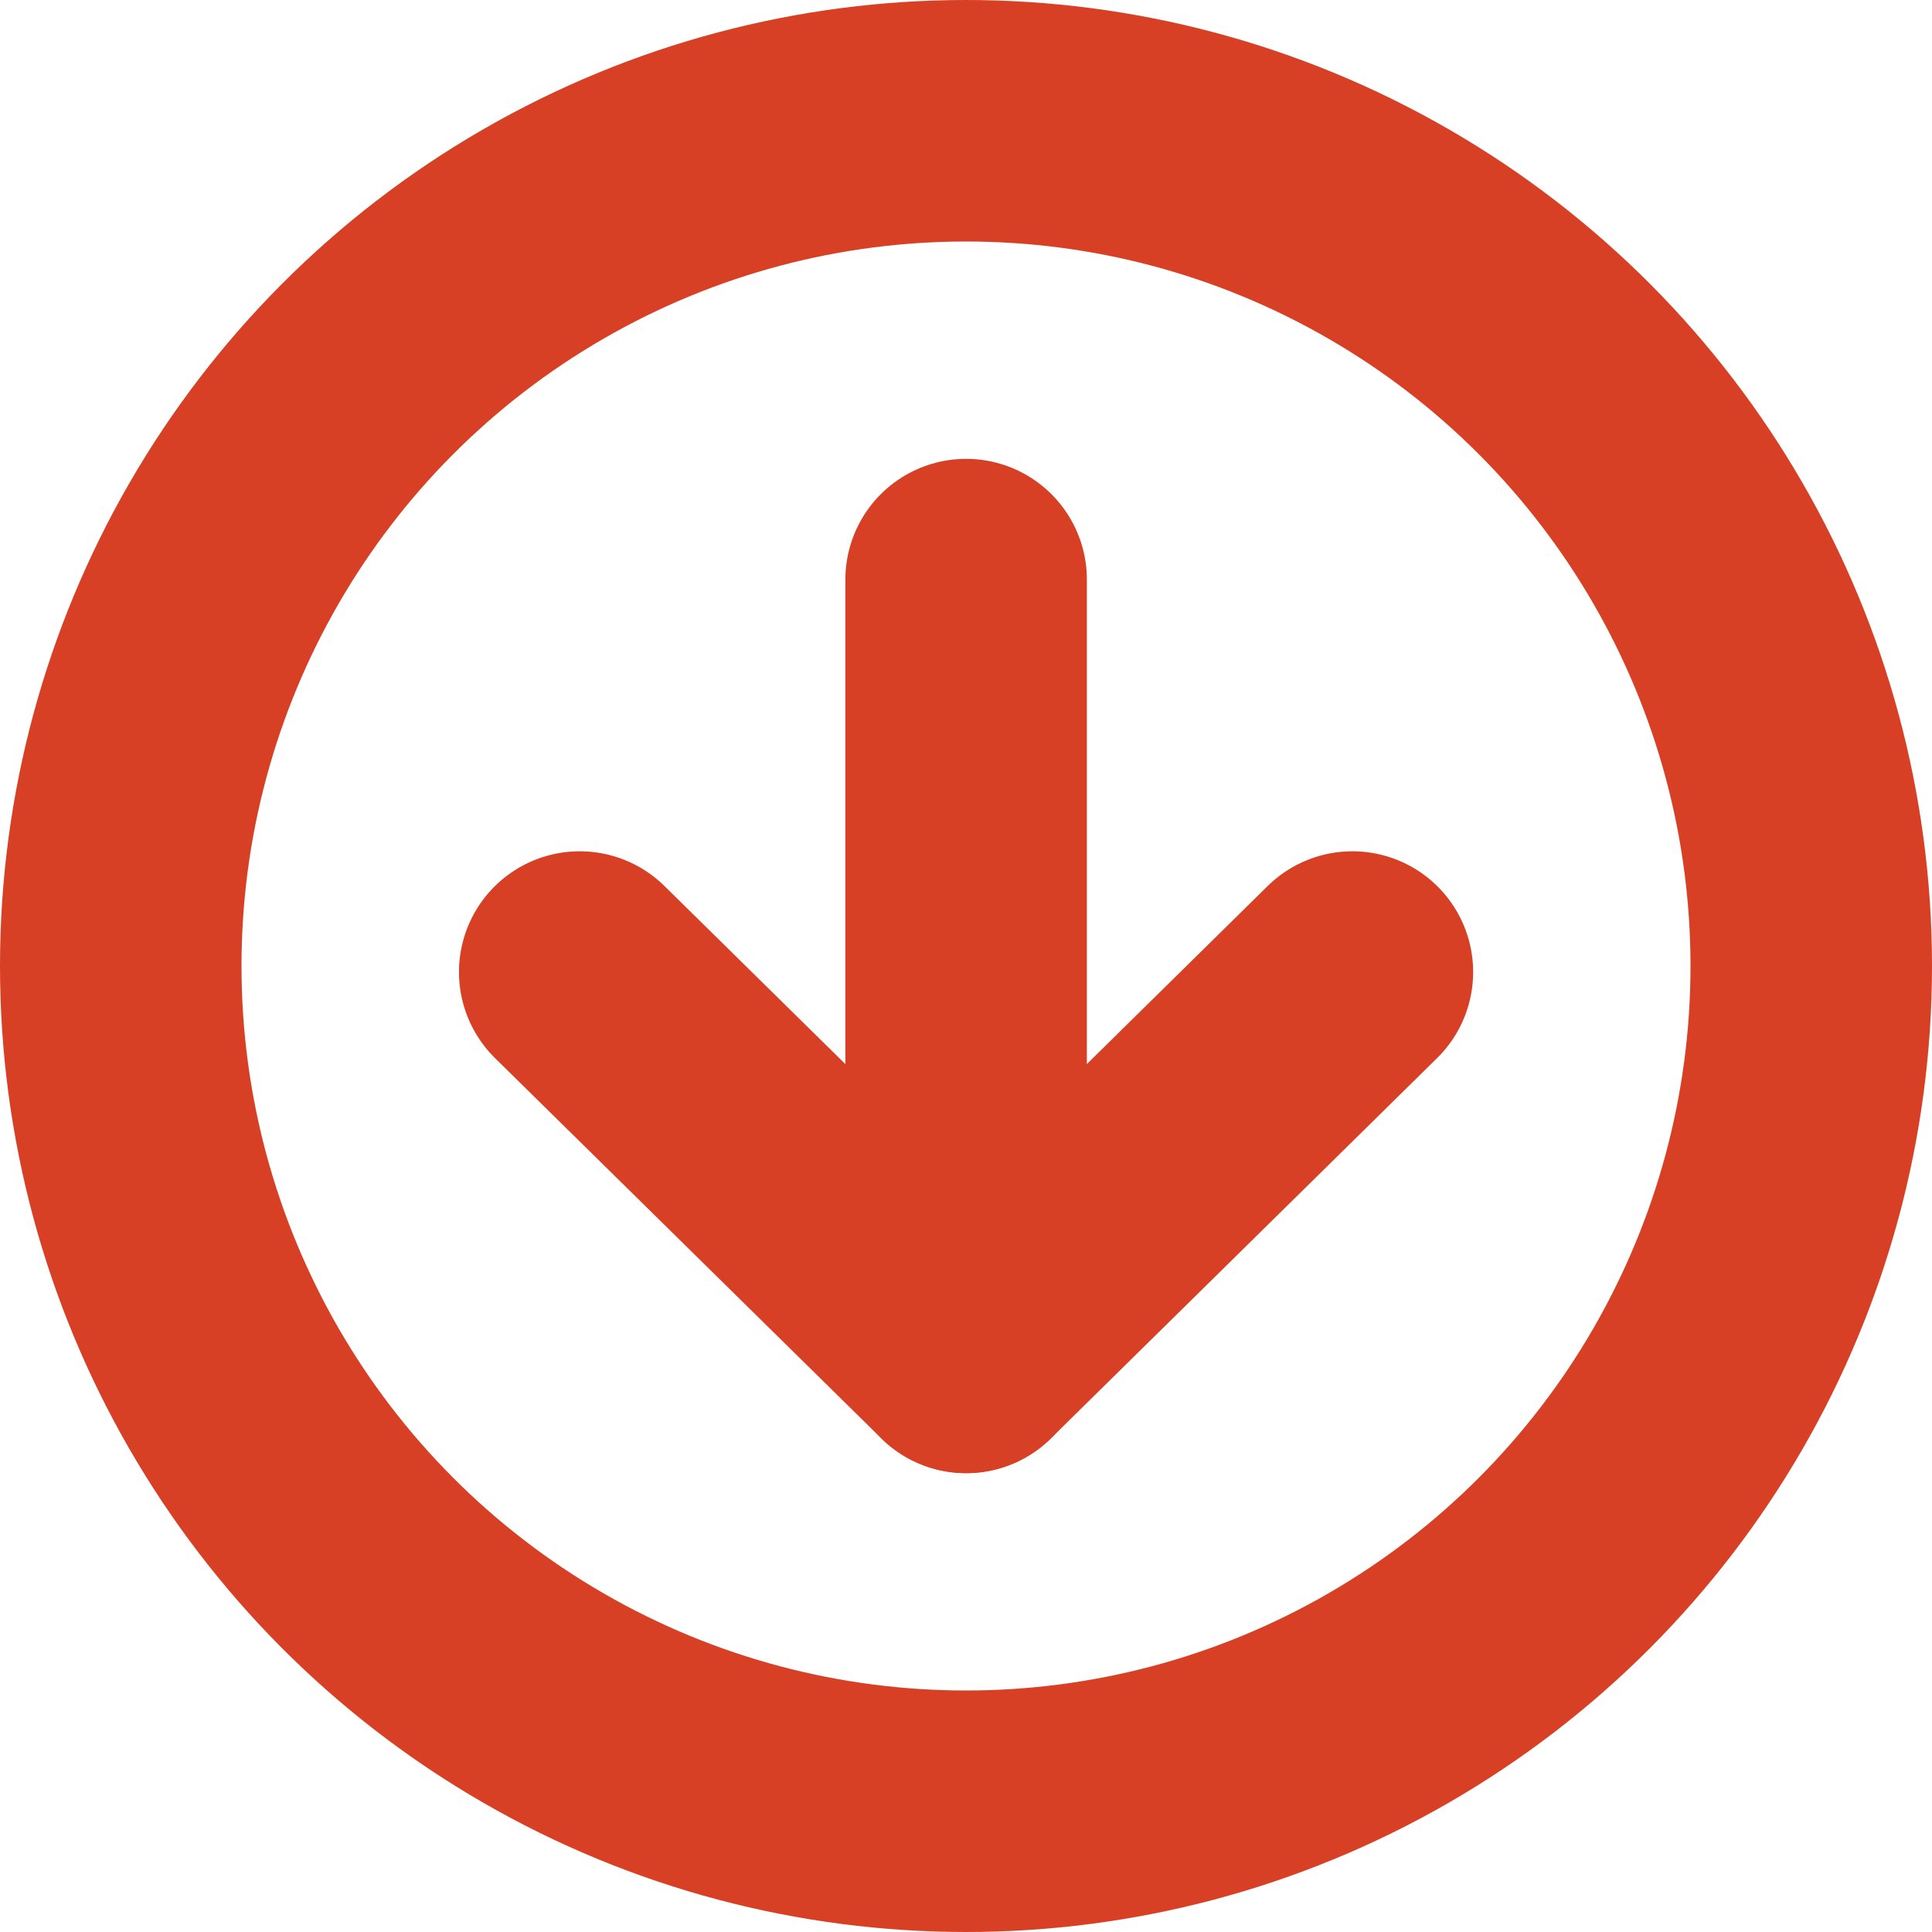 <svg width="16" height="16" viewBox="0 0 16 16" fill="none" xmlns="http://www.w3.org/2000/svg">
<circle cx="8" cy="8" r="7" stroke="#D74025" stroke-width="2"/>
<path d="M8.001 11.2L8.001 4.8" stroke="#D74025" stroke-width="2" stroke-linecap="round" stroke-linejoin="round"/>
<path d="M4.801 8.05L8.001 11.2L11.2 8.05" stroke="#D74025" stroke-width="2" stroke-linecap="round" stroke-linejoin="round"/>
</svg>
